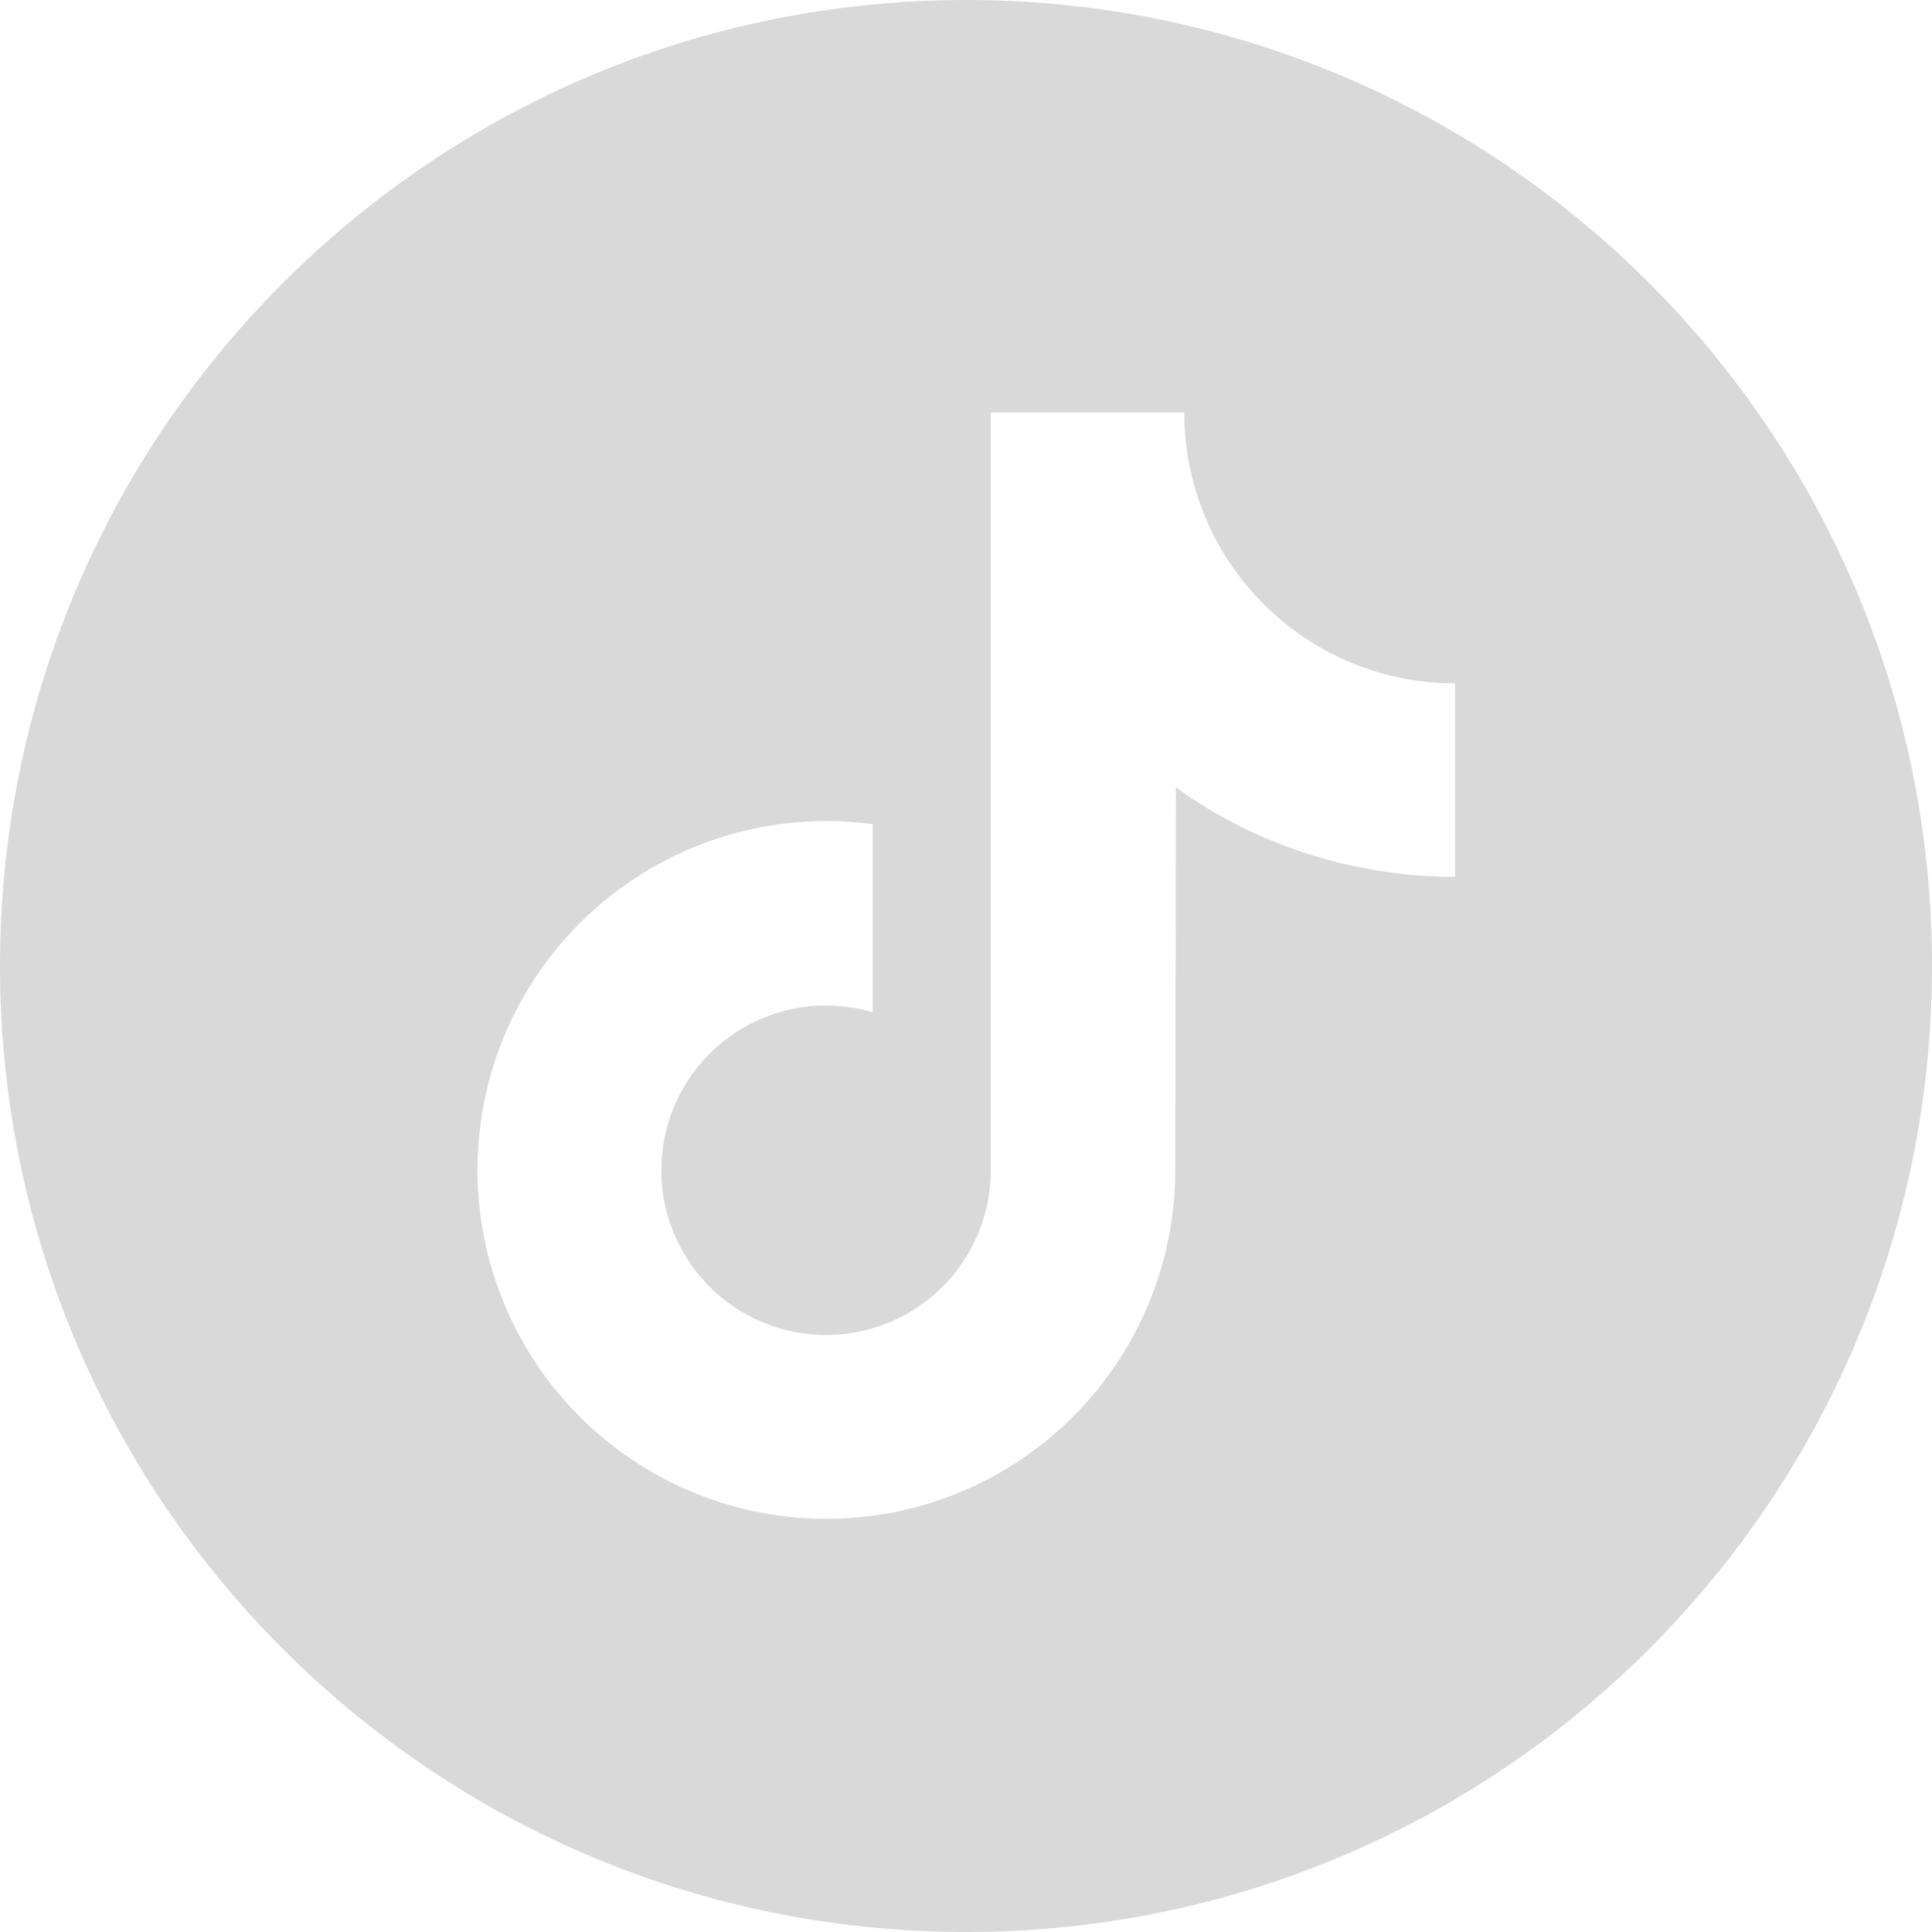 <svg width='70' height='70' viewBox='0 0 70 70' fill='none' xmlns='http://www.w3.org/2000/svg'><path d='M35 0C15.67 0 0 15.67 0 35C0 54.33 15.67 70 35 70C54.33 70 70 54.33 70 35C70 15.67 54.33 0 35 0ZM52.721 31.771C49.005 31.771 45.389 30.565 42.604 28.524L42.582 42.401C42.58 44.972 41.793 47.482 40.328 49.594C38.862 51.707 36.787 53.323 34.379 54.225C31.972 55.128 29.346 55.275 26.853 54.647C24.359 54.019 22.117 52.645 20.424 50.709C18.732 48.773 17.671 46.367 17.381 43.812C17.092 41.257 17.589 38.674 18.805 36.409C20.022 34.144 21.9 32.303 24.19 31.133C26.48 29.963 29.072 29.519 31.62 29.861V36.676C30.418 36.321 29.135 36.353 27.952 36.768C26.769 37.183 25.747 37.961 25.031 38.989C24.314 40.018 23.94 41.246 23.961 42.5C23.982 43.753 24.397 44.968 25.148 45.972C25.898 46.977 26.945 47.719 28.142 48.094C29.337 48.47 30.621 48.459 31.811 48.064C33.001 47.669 34.036 46.909 34.769 45.893C35.503 44.876 35.898 43.654 35.898 42.401V14.948H42.908C42.908 16.236 43.162 17.512 43.655 18.703C44.148 19.894 44.871 20.975 45.782 21.887C46.694 22.798 47.775 23.52 48.966 24.014C50.156 24.507 51.432 24.761 52.721 24.761L52.721 31.771Z' fill='#D9D9D9'/></svg>